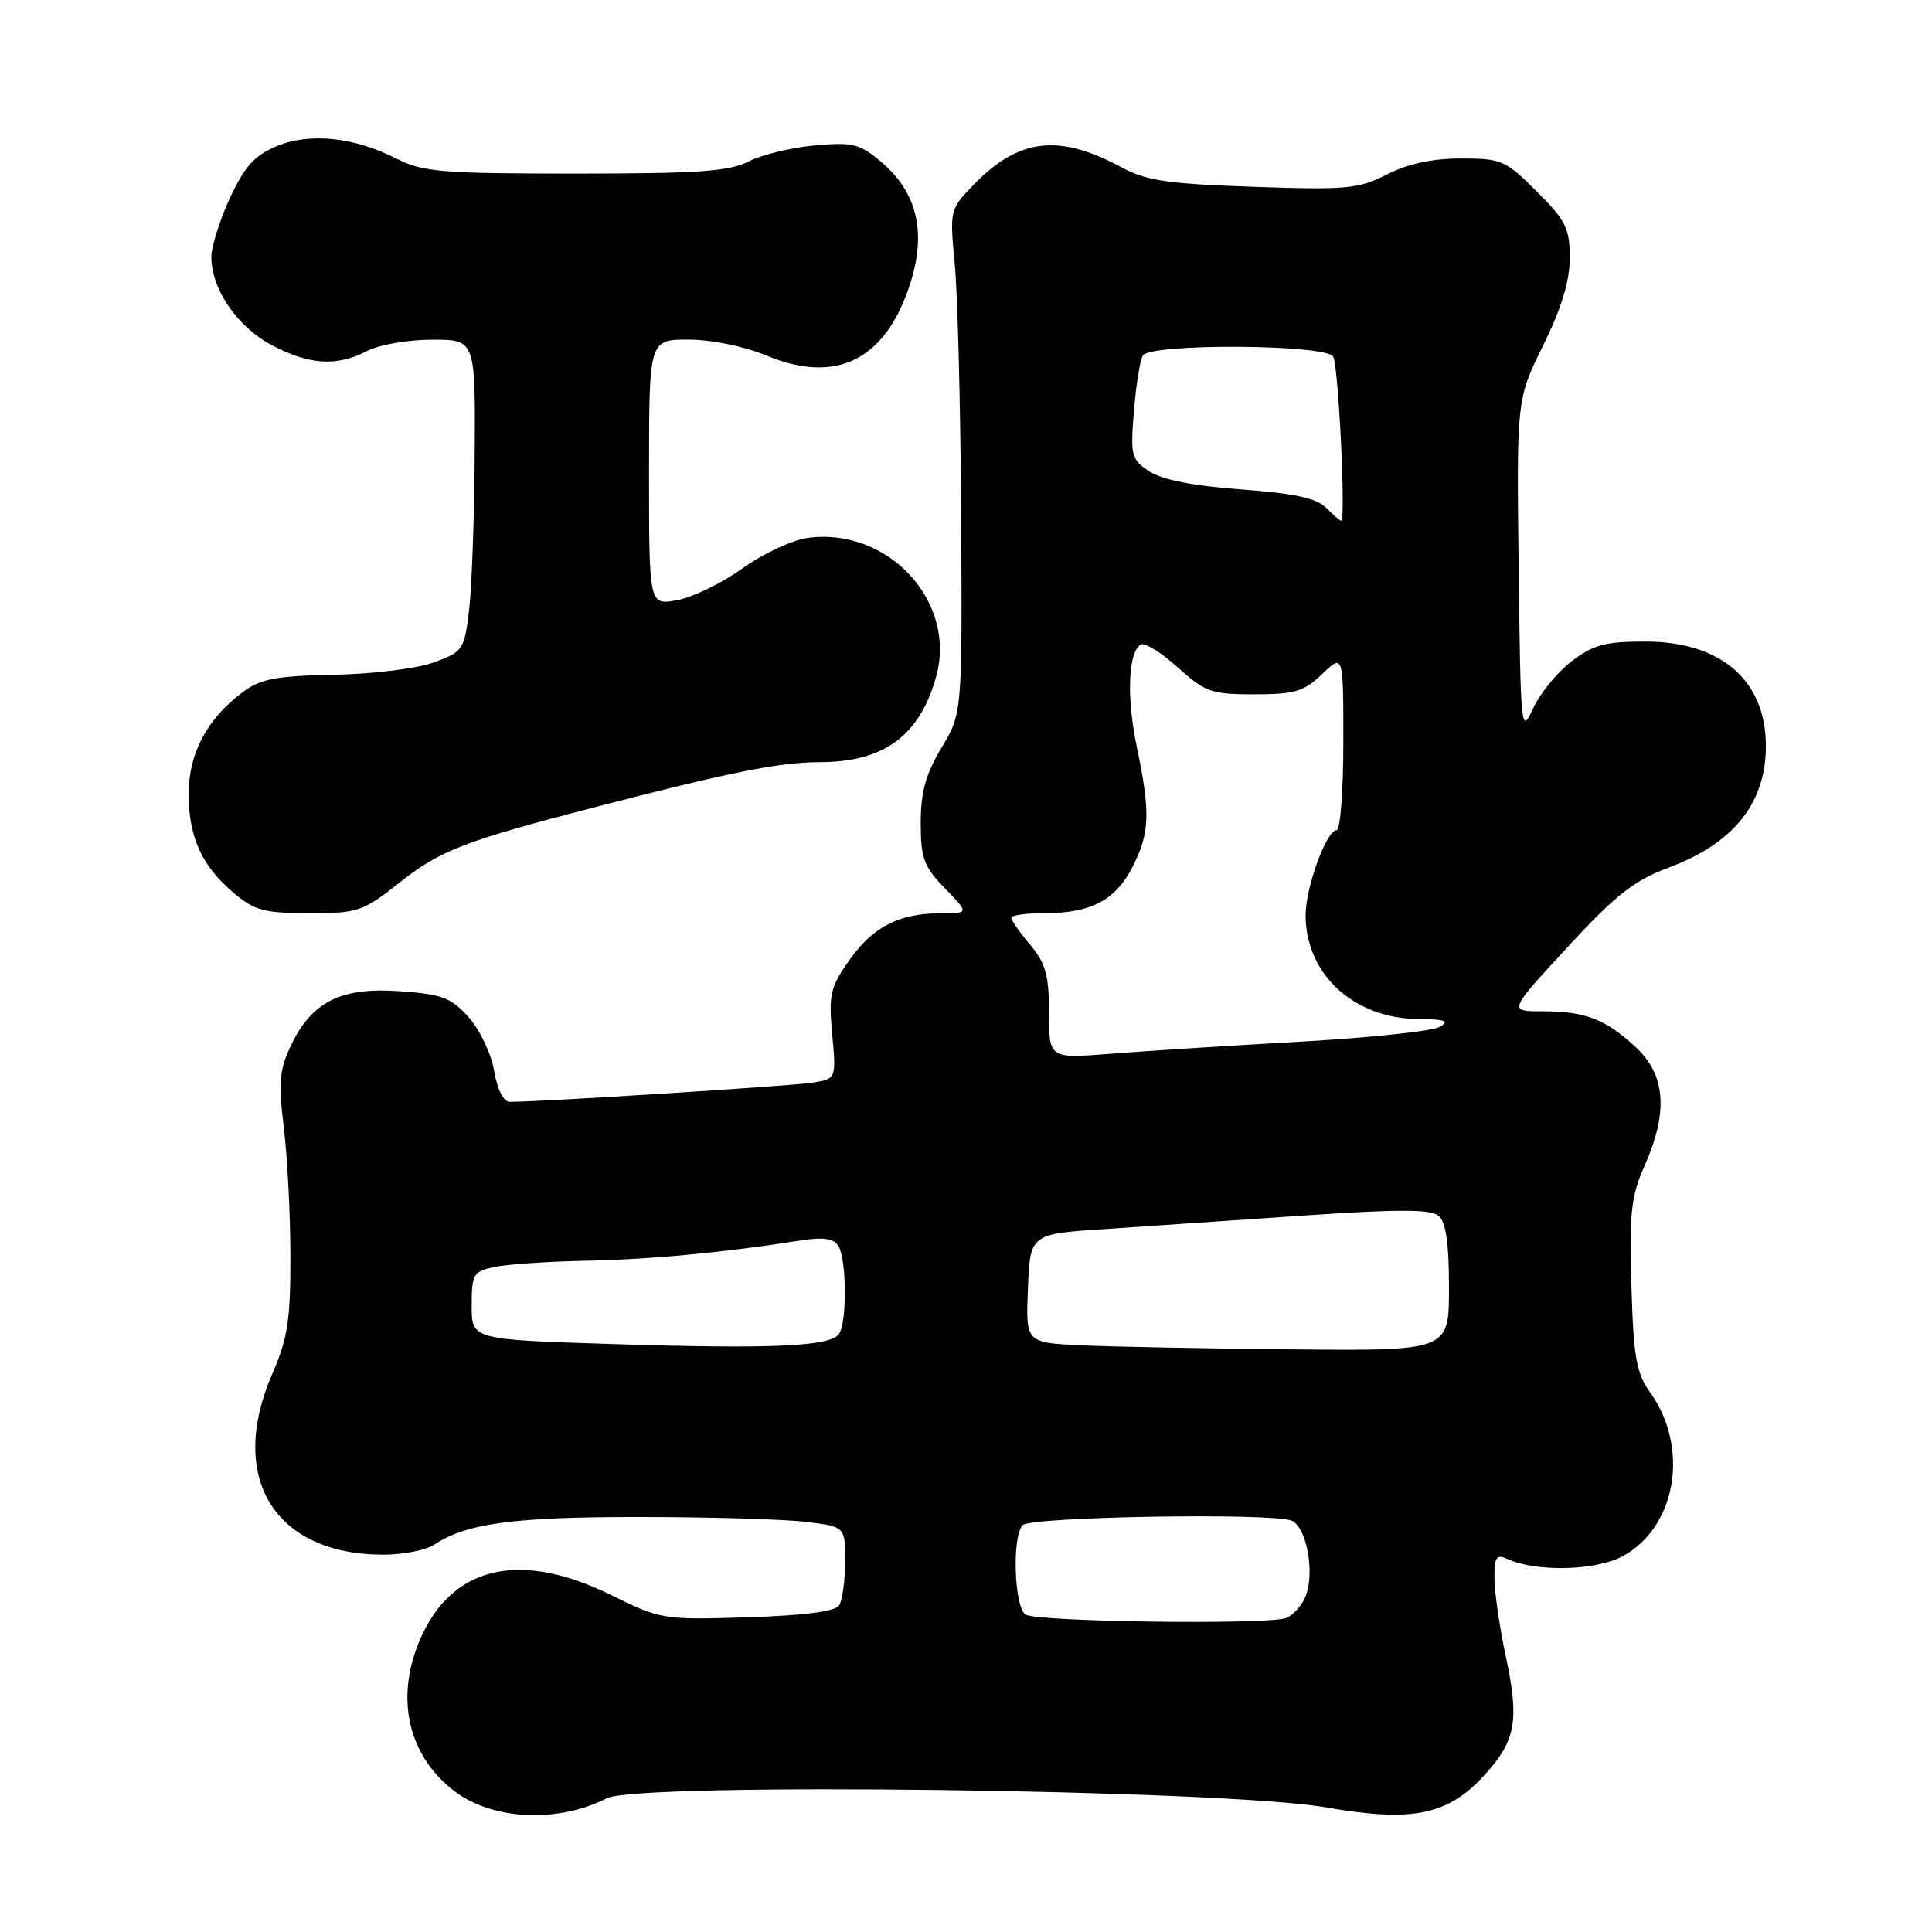 <?xml version="1.0" encoding="UTF-8" standalone="no"?>
<!DOCTYPE svg PUBLIC "-//W3C//DTD SVG 1.1//EN" "http://www.w3.org/Graphics/SVG/1.1/DTD/svg11.dtd" >
<svg xmlns="http://www.w3.org/2000/svg" xmlns:xlink="http://www.w3.org/1999/xlink" version="1.1" viewBox="0 0 256 256">
 <g >
 <path fill="currentColor"
d=" M 80.40 238.28 C 84.60 236.13 162.07 237.11 175.72 239.49 C 187.13 241.48 191.83 240.53 196.65 235.26 C 200.86 230.67 201.35 228.01 199.53 219.50 C 198.71 215.65 198.03 210.99 198.02 209.14 C 198.00 206.31 198.27 205.91 199.75 206.58 C 203.60 208.32 211.44 208.13 215.00 206.21 C 222.11 202.39 223.90 191.87 218.69 184.57 C 216.81 181.94 216.45 179.90 216.17 170.33 C 215.88 160.73 216.12 158.51 217.92 154.46 C 221.07 147.33 220.71 142.47 216.78 138.79 C 212.75 135.03 210.08 134.00 204.37 134.00 C 199.86 134.00 199.86 134.00 207.68 125.53 C 214.10 118.57 216.50 116.68 221.14 114.95 C 229.76 111.73 234.00 106.39 233.99 98.82 C 233.98 90.17 228.05 85.02 218.09 85.01 C 212.71 85.00 211.14 85.42 208.24 87.63 C 206.34 89.08 204.05 91.89 203.14 93.88 C 201.55 97.39 201.49 96.80 201.23 75.20 C 200.96 52.91 200.96 52.91 204.48 45.76 C 206.91 40.84 208.00 37.24 208.00 34.18 C 208.00 30.27 207.48 29.21 203.63 25.37 C 199.50 21.24 198.95 21.00 193.59 21.00 C 189.80 21.00 186.55 21.70 183.79 23.11 C 180.02 25.03 178.45 25.18 166.08 24.75 C 154.70 24.36 151.86 23.94 148.56 22.15 C 140.31 17.69 134.99 18.32 129.04 24.45 C 125.84 27.76 125.83 27.81 126.52 35.14 C 126.90 39.19 127.28 54.20 127.36 68.50 C 127.50 94.50 127.50 94.50 124.75 99.09 C 122.66 102.57 122.00 104.97 122.00 109.04 C 122.00 113.72 122.41 114.83 125.20 117.70 C 128.39 121.00 128.39 121.00 124.85 121.00 C 119.22 121.00 115.72 122.75 112.62 127.12 C 110.01 130.80 109.79 131.74 110.27 137.06 C 110.81 142.95 110.81 142.95 107.65 143.46 C 104.98 143.89 71.69 146.00 67.55 146.00 C 66.72 146.00 65.90 144.38 65.48 141.90 C 65.10 139.64 63.59 136.45 62.11 134.80 C 59.78 132.19 58.59 131.74 52.97 131.34 C 45.18 130.78 41.32 132.71 38.54 138.55 C 37.03 141.74 36.88 143.46 37.61 149.42 C 38.08 153.31 38.48 161.00 38.48 166.50 C 38.50 174.89 38.11 177.39 36.10 182.00 C 30.09 195.77 36.35 206.00 50.80 206.00 C 53.41 206.00 56.44 205.41 57.53 204.68 C 61.78 201.85 68.04 201.00 84.62 201.01 C 93.90 201.01 103.86 201.30 106.75 201.65 C 112.00 202.28 112.00 202.28 111.98 206.89 C 111.98 209.43 111.62 212.05 111.19 212.72 C 110.68 213.53 106.56 214.06 99.05 214.30 C 87.86 214.65 87.57 214.60 80.93 211.33 C 69.26 205.58 60.42 207.37 56.07 216.35 C 52.19 224.37 53.80 232.47 60.25 237.36 C 65.29 241.19 73.95 241.58 80.40 238.28 Z  M 53.11 116.82 C 58.33 112.69 61.67 111.41 78.50 107.04 C 96.76 102.30 103.23 101.00 108.64 100.99 C 117.11 100.98 121.84 97.51 124.04 89.68 C 126.83 79.75 117.69 69.84 107.05 71.27 C 105.00 71.54 101.12 73.35 98.42 75.29 C 95.71 77.23 91.81 79.14 89.75 79.52 C 86.00 80.22 86.00 80.22 86.00 62.61 C 86.00 45.00 86.00 45.00 91.23 45.00 C 94.30 45.00 98.59 45.88 101.61 47.13 C 110.90 50.98 117.43 47.65 120.66 37.42 C 122.77 30.70 121.49 25.43 116.76 21.45 C 113.90 19.04 112.98 18.81 107.94 19.27 C 104.85 19.55 100.92 20.51 99.21 21.39 C 96.66 22.71 92.54 23.00 76.26 23.00 C 58.54 23.00 56.01 22.79 52.58 21.04 C 46.91 18.15 41.05 17.54 36.65 19.37 C 33.74 20.59 32.41 22.06 30.48 26.21 C 29.13 29.12 28.02 32.63 28.01 34.02 C 27.99 38.28 31.42 43.30 36.01 45.73 C 41.02 48.37 44.63 48.59 48.64 46.51 C 50.21 45.68 54.09 45.01 57.25 45.01 C 63.00 45.00 63.00 45.00 62.90 60.25 C 62.85 68.64 62.51 77.93 62.15 80.90 C 61.52 86.10 61.35 86.36 57.50 87.77 C 55.26 88.59 49.45 89.31 44.27 89.41 C 36.70 89.55 34.55 89.95 32.27 91.63 C 27.46 95.19 25.00 99.79 25.00 105.20 C 25.00 110.96 26.75 114.77 31.04 118.38 C 33.73 120.65 35.07 121.00 40.99 121.00 C 47.50 121.00 48.07 120.80 53.11 116.82 Z  M 135.90 213.94 C 134.38 213.00 134.07 203.53 135.52 202.08 C 136.63 200.97 168.42 200.43 171.13 201.49 C 173.09 202.25 174.24 208.25 173.03 211.43 C 172.55 212.70 171.37 214.03 170.40 214.40 C 168.02 215.31 137.46 214.91 135.90 213.94 Z  M 81.00 178.09 C 62.50 177.50 62.50 177.50 62.50 173.01 C 62.50 168.83 62.71 168.48 65.50 167.88 C 67.15 167.53 72.55 167.16 77.50 167.06 C 86.02 166.90 96.13 165.95 105.85 164.40 C 109.08 163.89 110.43 164.07 111.09 165.10 C 112.17 166.82 112.25 175.05 111.20 176.72 C 110.12 178.42 102.43 178.77 81.00 178.09 Z  M 143.21 178.26 C 135.91 177.91 135.91 177.91 136.21 170.71 C 136.50 163.50 136.50 163.50 146.50 162.85 C 152.00 162.48 163.86 161.68 172.86 161.06 C 185.18 160.22 189.56 160.22 190.61 161.09 C 191.59 161.91 192.00 164.69 192.00 170.62 C 192.00 179.00 192.00 179.00 171.25 178.80 C 159.84 178.69 147.22 178.45 143.21 178.26 Z  M 139.00 134.21 C 139.00 129.21 138.56 127.64 136.50 125.18 C 135.12 123.55 134.00 121.94 134.00 121.61 C 134.00 121.27 136.00 121.00 138.45 121.00 C 144.57 121.00 147.82 119.28 150.08 114.84 C 152.36 110.38 152.45 107.67 150.64 98.99 C 149.25 92.38 149.48 86.44 151.15 85.41 C 151.66 85.09 153.86 86.45 156.04 88.42 C 159.69 91.71 160.50 92.00 166.20 92.00 C 171.56 92.00 172.77 91.64 175.20 89.31 C 178.00 86.63 178.00 86.63 178.00 98.31 C 178.00 104.74 177.60 110.00 177.11 110.00 C 175.77 110.00 173.00 117.59 173.00 121.27 C 173.01 129.10 179.40 134.97 187.98 135.03 C 191.51 135.05 192.12 135.28 190.76 136.07 C 189.81 136.63 181.48 137.51 172.26 138.03 C 163.04 138.54 151.79 139.26 147.25 139.62 C 139.00 140.28 139.00 140.28 139.00 134.21 Z  M 175.70 67.27 C 174.43 66.00 171.45 65.36 164.43 64.85 C 158.16 64.39 154.00 63.57 152.31 62.47 C 149.90 60.89 149.77 60.41 150.25 54.50 C 150.53 51.04 151.06 47.71 151.44 47.10 C 152.44 45.48 175.64 45.61 176.65 47.24 C 177.35 48.37 178.36 69.00 177.71 69.00 C 177.55 69.00 176.65 68.22 175.70 67.27 Z "/>
</g>
</svg>
